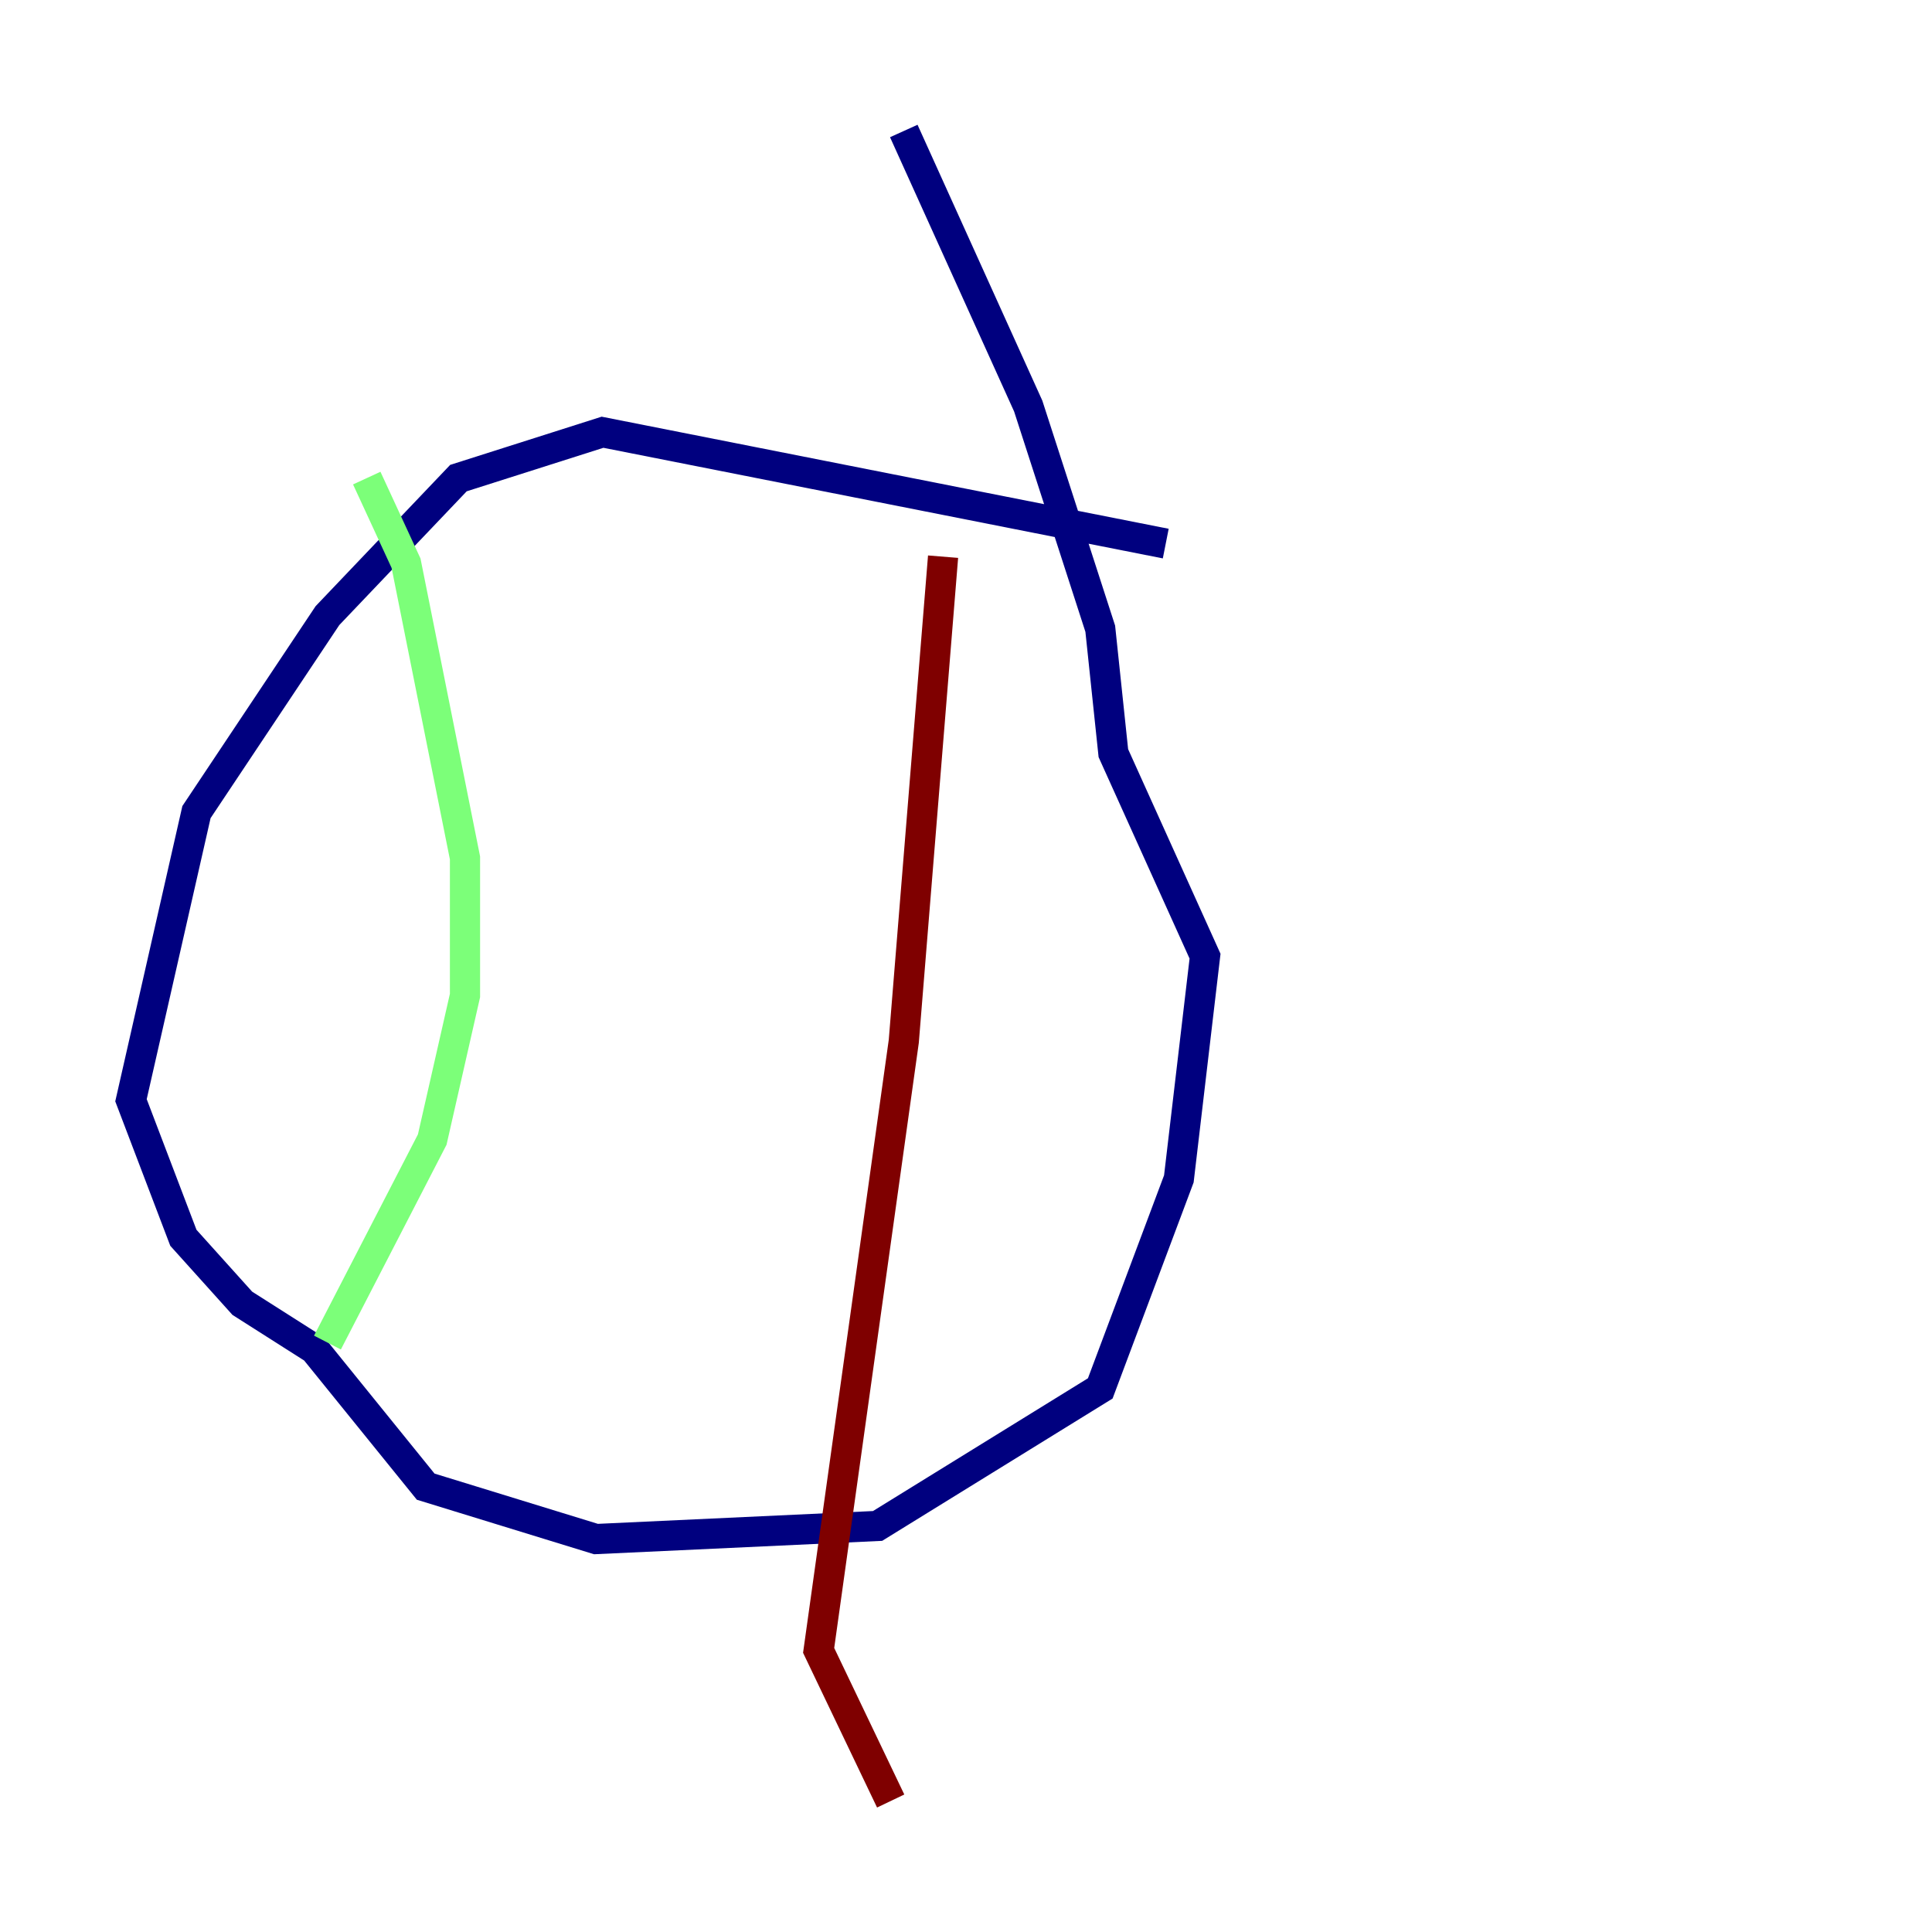 <?xml version="1.0" encoding="utf-8" ?>
<svg baseProfile="tiny" height="128" version="1.2" viewBox="0,0,128,128" width="128" xmlns="http://www.w3.org/2000/svg" xmlns:ev="http://www.w3.org/2001/xml-events" xmlns:xlink="http://www.w3.org/1999/xlink"><defs /><polyline fill="none" points="77.234,36.014 39.919,28.637 30.373,31.675 21.695,40.786 13.017,53.803 8.678,72.895 12.149,82.007 16.054,86.346 20.827,89.383 28.203,98.495 39.485,101.966 58.142,101.098 72.895,91.986 78.102,78.102 79.837,63.349 73.763,49.898 72.895,41.654 68.122,26.902 59.878,8.678" stroke="#00007f" stroke-width="2" /><polyline fill="none" points="24.298,31.675 26.902,37.315 30.807,56.841 30.807,65.953 28.637,75.498 21.695,88.949" stroke="#7cff79" stroke-width="2" /><polyline fill="none" points="62.481,36.881 59.878,68.99 54.237,109.342 59.01,119.322" stroke="#7f0000" stroke-width="2" /></svg>